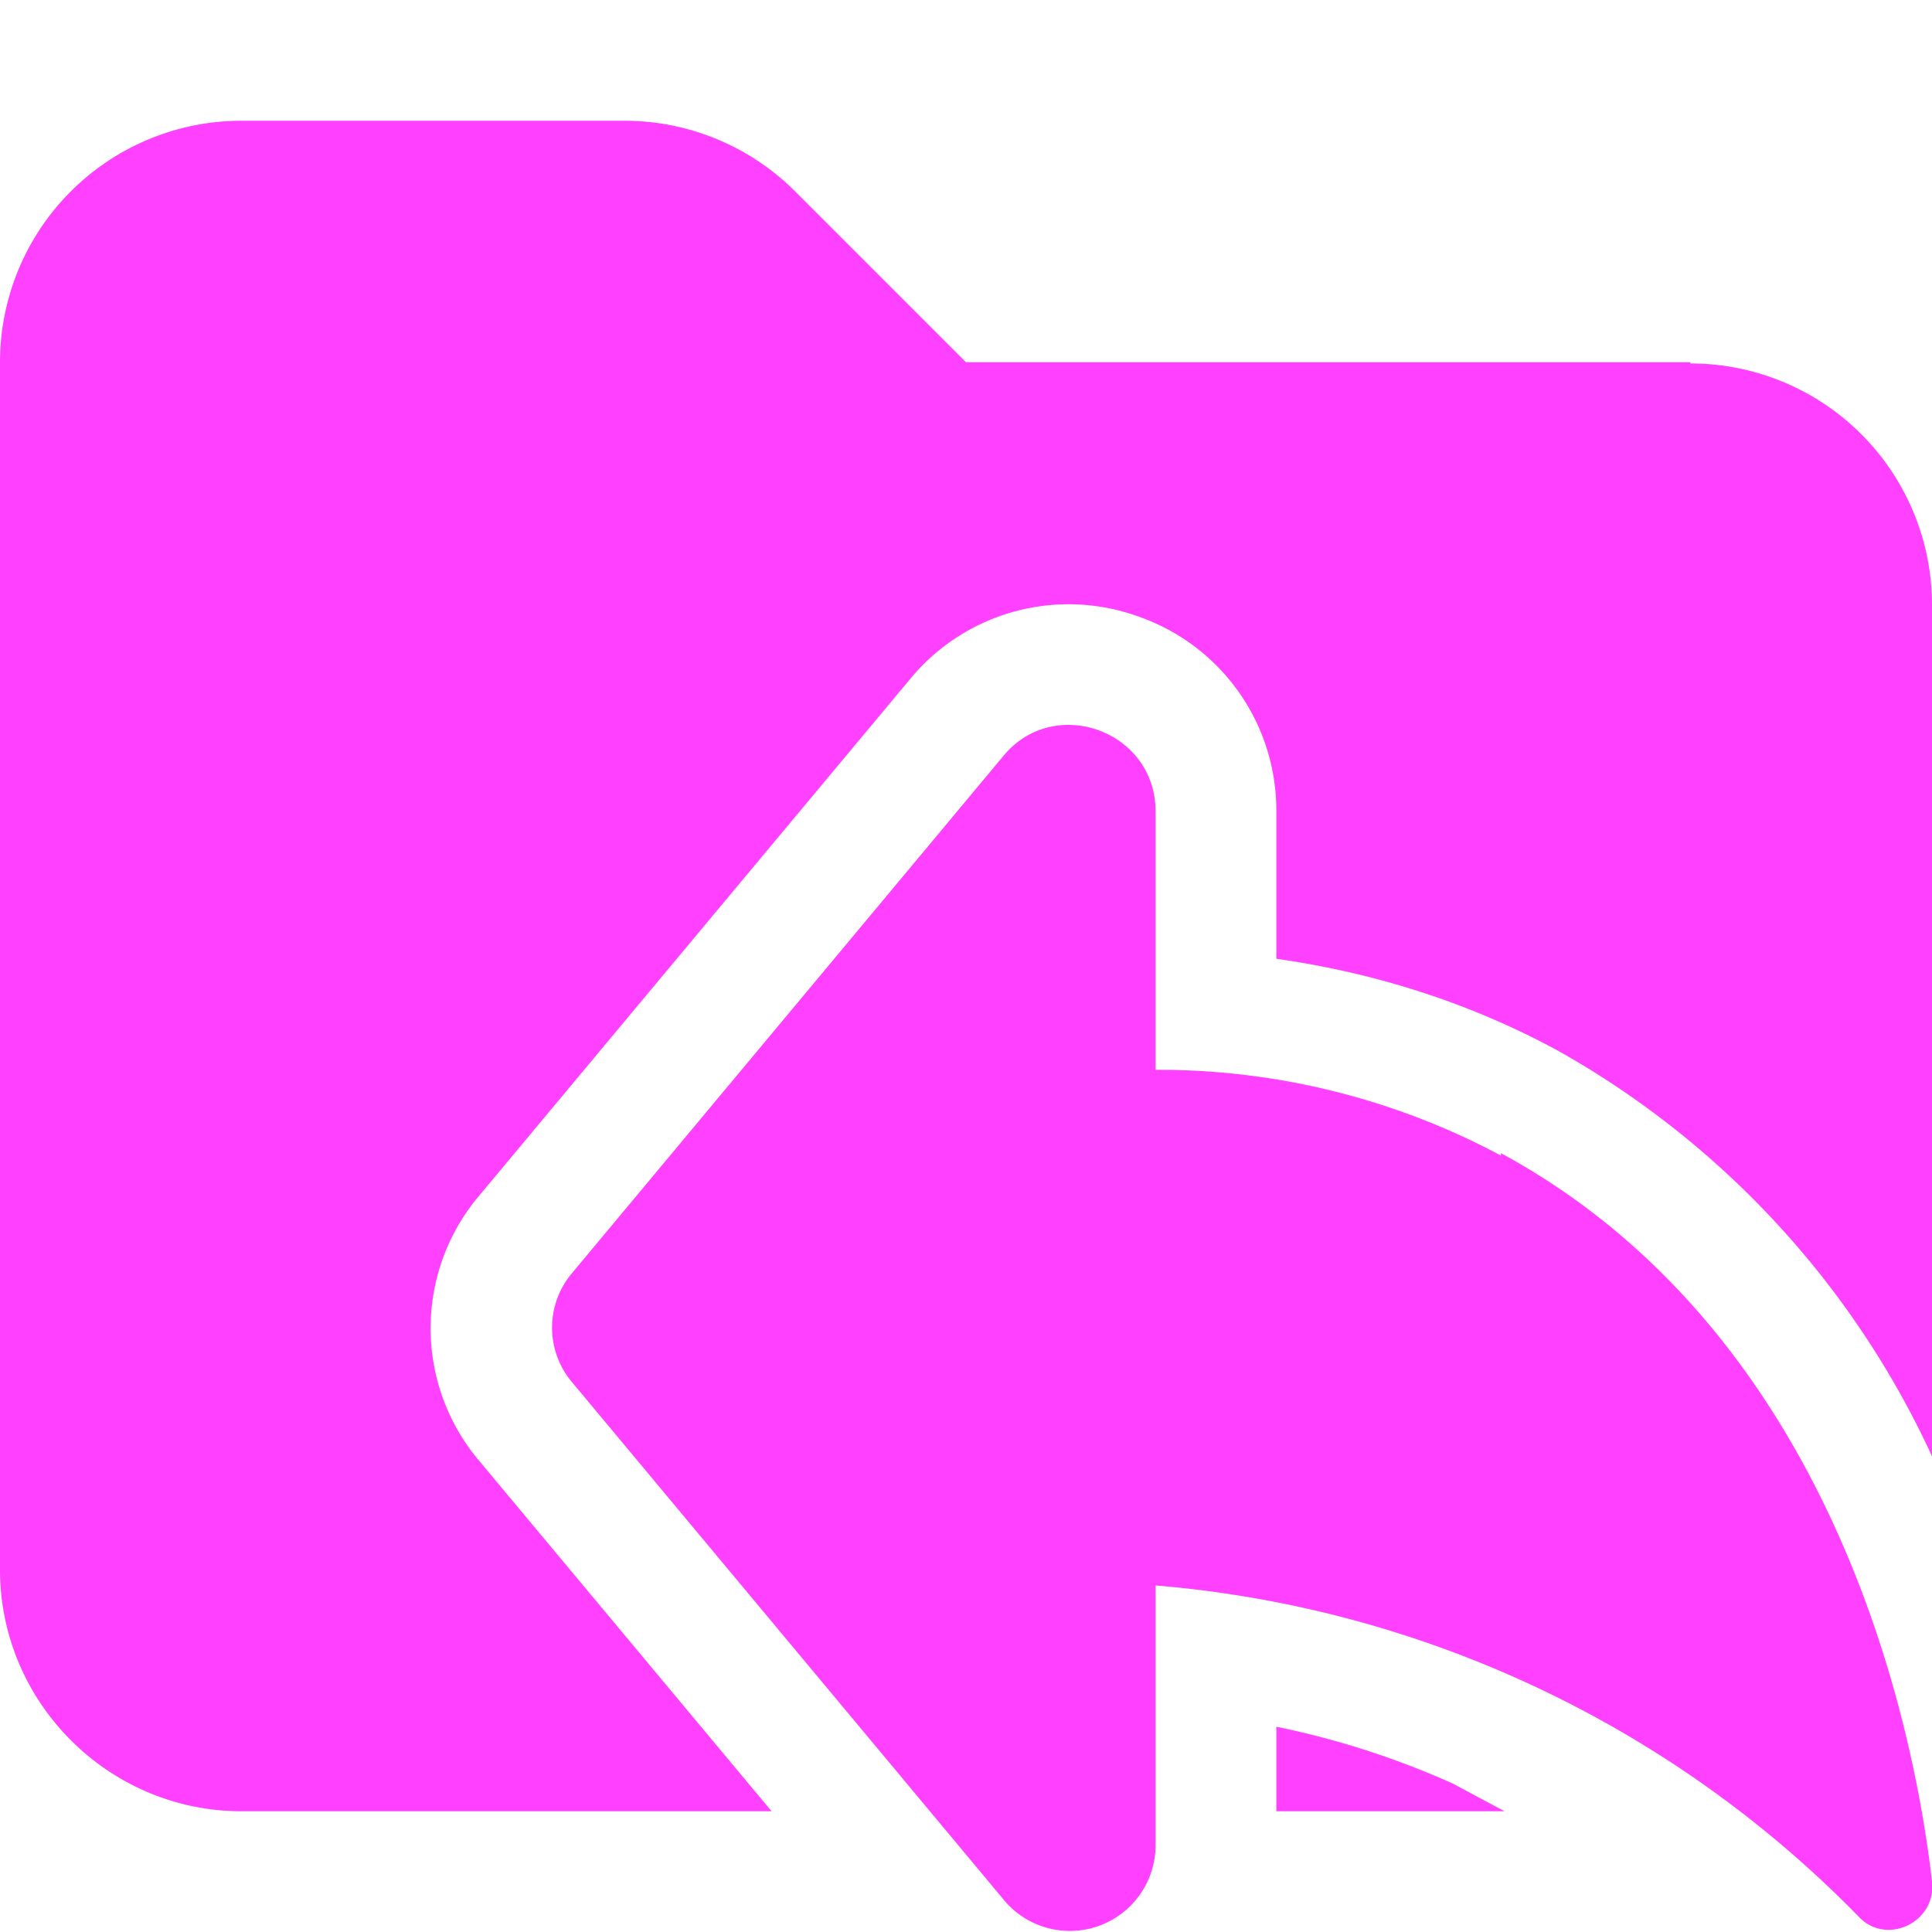 <svg xmlns="http://www.w3.org/2000/svg" viewBox="0 0 16 16"><path fill="#ff40ff" d="M14 3H8L6.59 1.59A2 2 0 0 0 5.18 1H2.01A2 2 0 0 0 0 3v10c0 1.1.9 2 2 2h4.39l-2.42-2.9a1.7 1.7 0 0 1 0-2.2l3.57-4.28a1.7 1.7 0 0 1 1.9-.51 1.7 1.7 0 0 1 1.13 1.61v1.22q1.26.18 2.33.76a7.4 7.4 0 0 1 3.1 3.36V5.01a2 2 0 0 0-2-2Zm-3.43 11.3v.7h1.89l-.43-.23a7 7 0 0 0-1.46-.47"/><path fill="#ff40ff" d="M12.43 9.57a6 6 0 0 0-2.86-.71V6.72c0-.67-.84-.97-1.26-.46l-3.57 4.28a.7.7 0 0 0 0 .91l3.57 4.28a.71.71 0 0 0 1.26-.46v-2.14a9.2 9.2 0 0 1 5.82 2.74c.23.25.65.05.61-.29-.19-1.63-.97-4.62-3.57-6.03Z"/></svg>